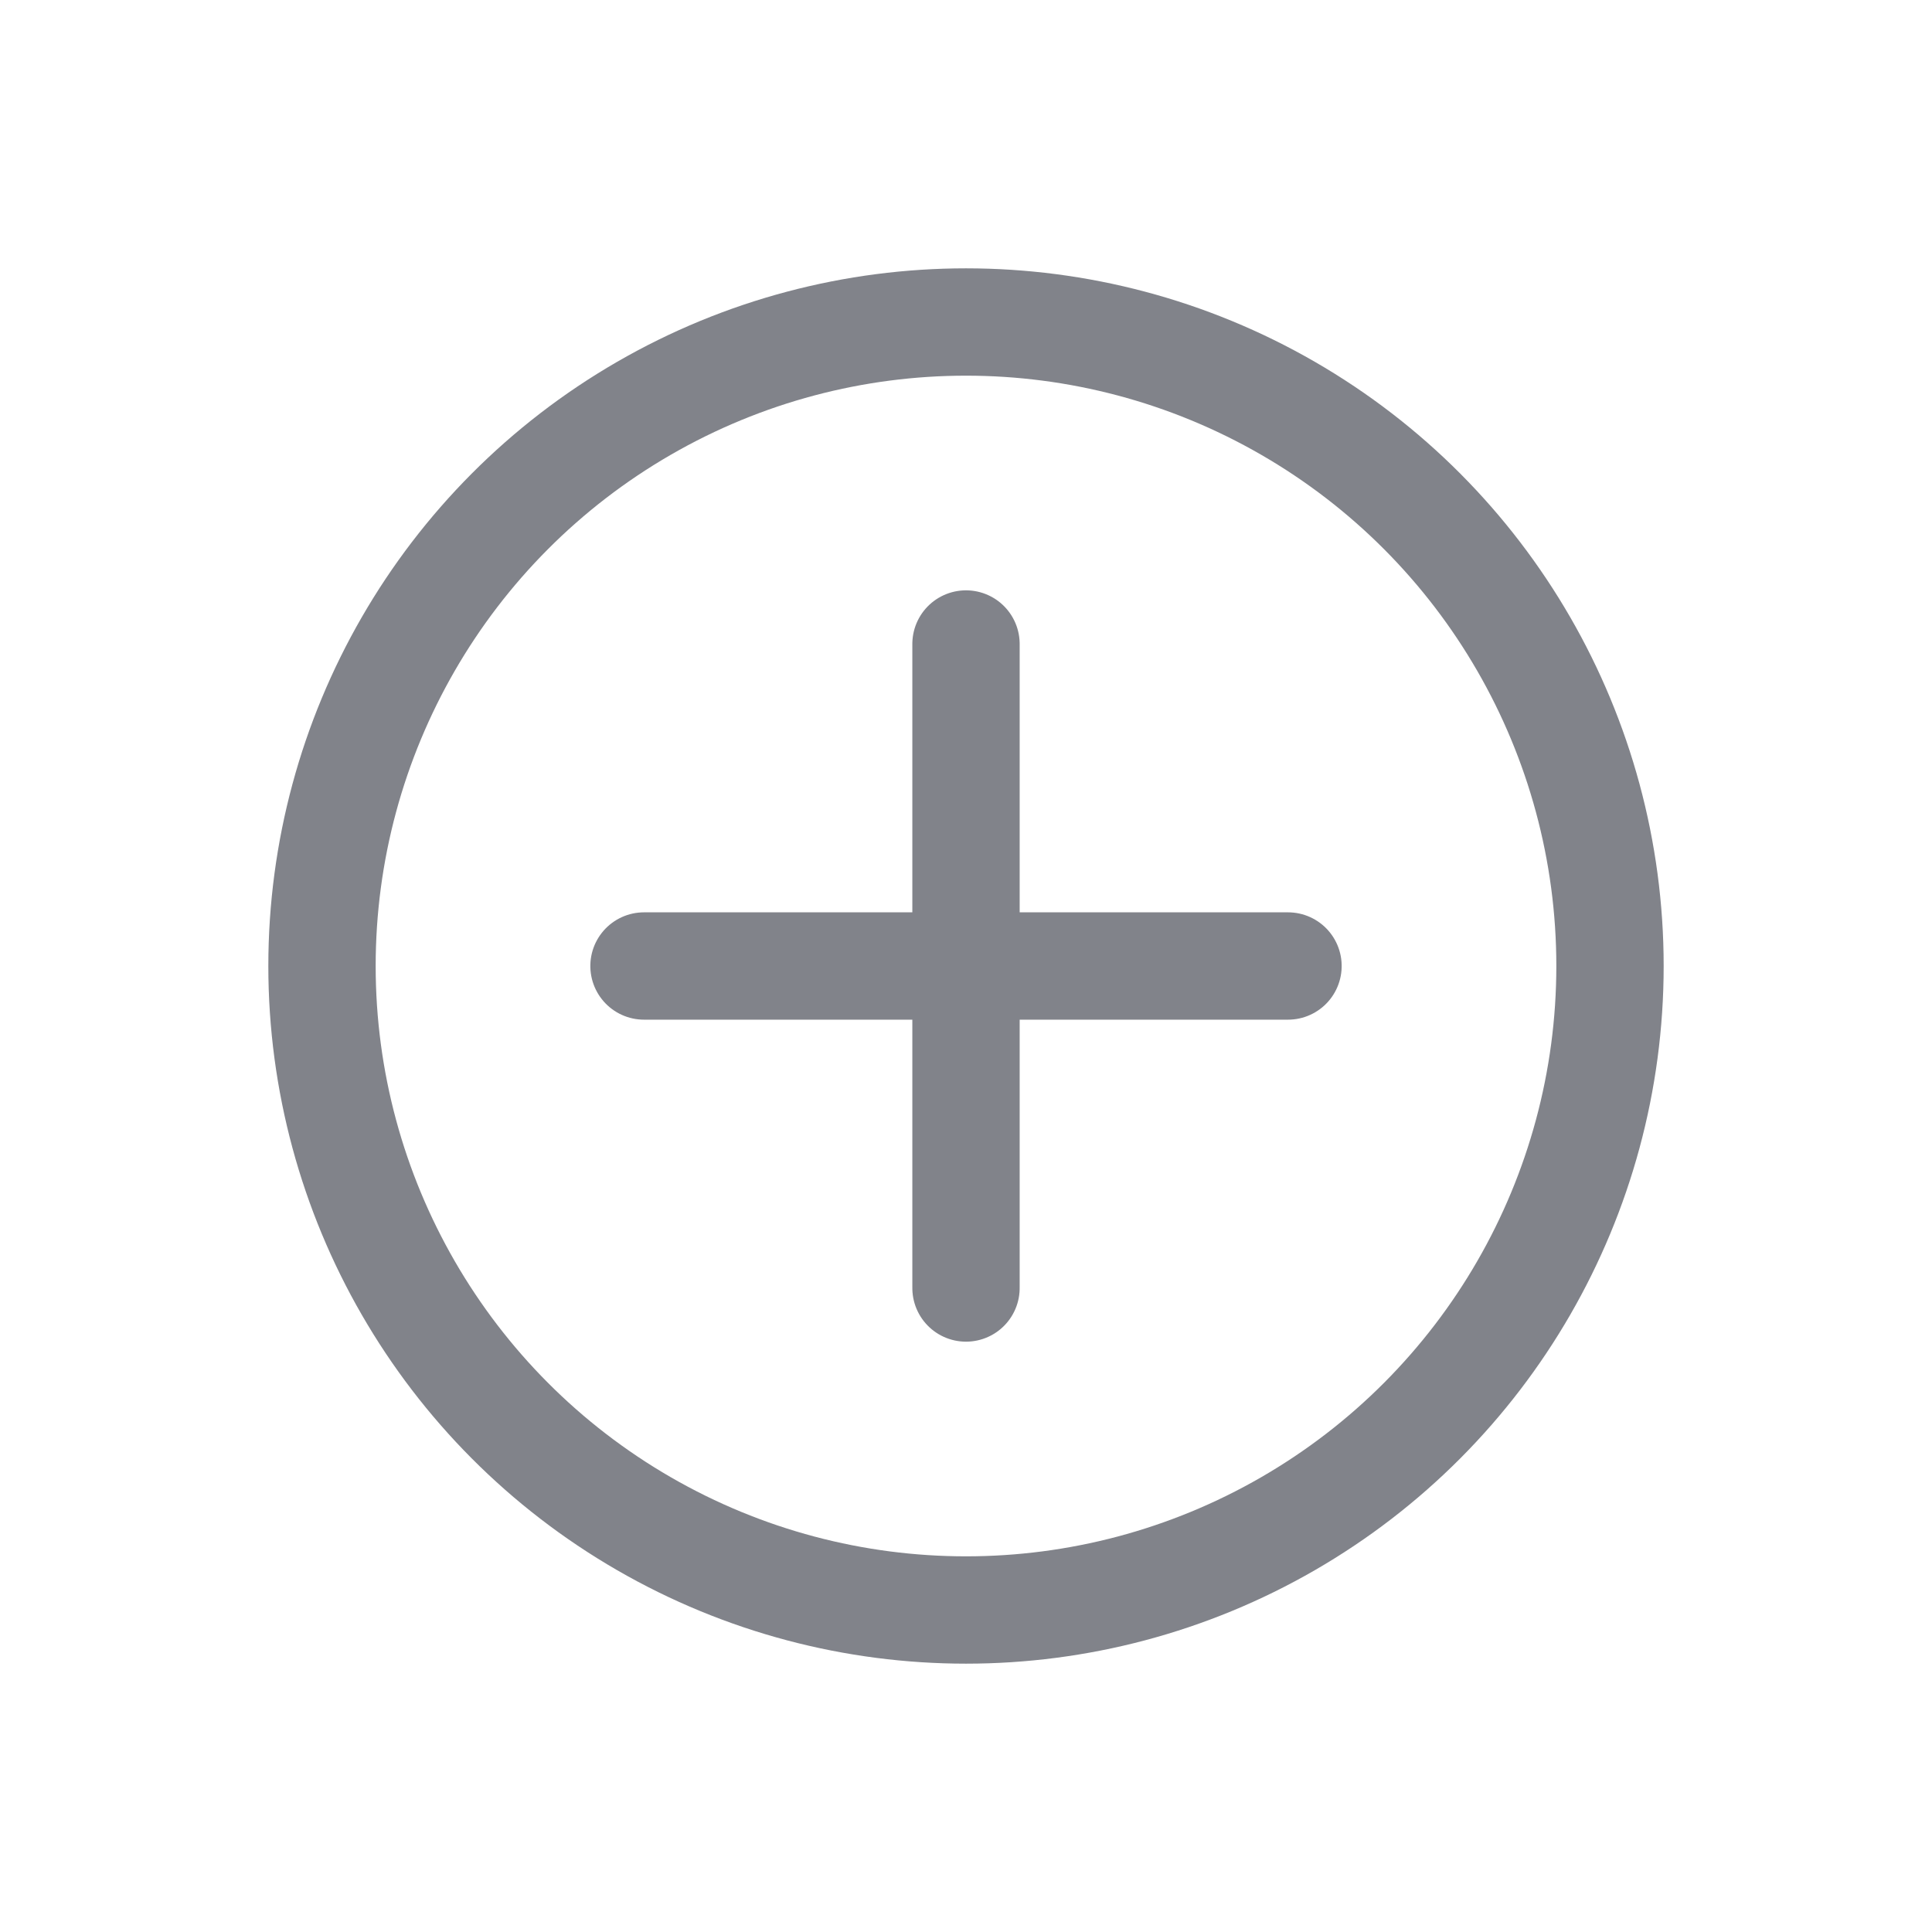 <?xml version="1.0" encoding="UTF-8"?>
<svg width="18px" height="18px" viewBox="0 0 18 18" version="1.1" xmlns="http://www.w3.org/2000/svg" xmlns:xlink="http://www.w3.org/1999/xlink">
    <!-- Generator: Sketch 56.3 (81716) - https://sketch.com -->
    <title>icon-plus-round-nor</title>
    <desc>Created with Sketch.</desc>
    <g id="icon-plus-round-nor" stroke="none" stroke-width="1" fill="none" fill-rule="evenodd" stroke-linecap="round" stroke-linejoin="round">
        <g id="分组" transform="translate(3, 3)" stroke="#81838A">
            <circle id="Oval-2" cx="6" cy="6" r="6"></circle>
            <path d="M6,3 L6,9" id="Path-52" transform="translate(6, 6) rotate(-90) translate(-6, -6) "></path>
            <path d="M9,6 L3,6" id="Path-52-Copy" transform="translate(6, 6) rotate(-90) translate(-6, -6) "></path>
        </g>
    </g>
</svg>